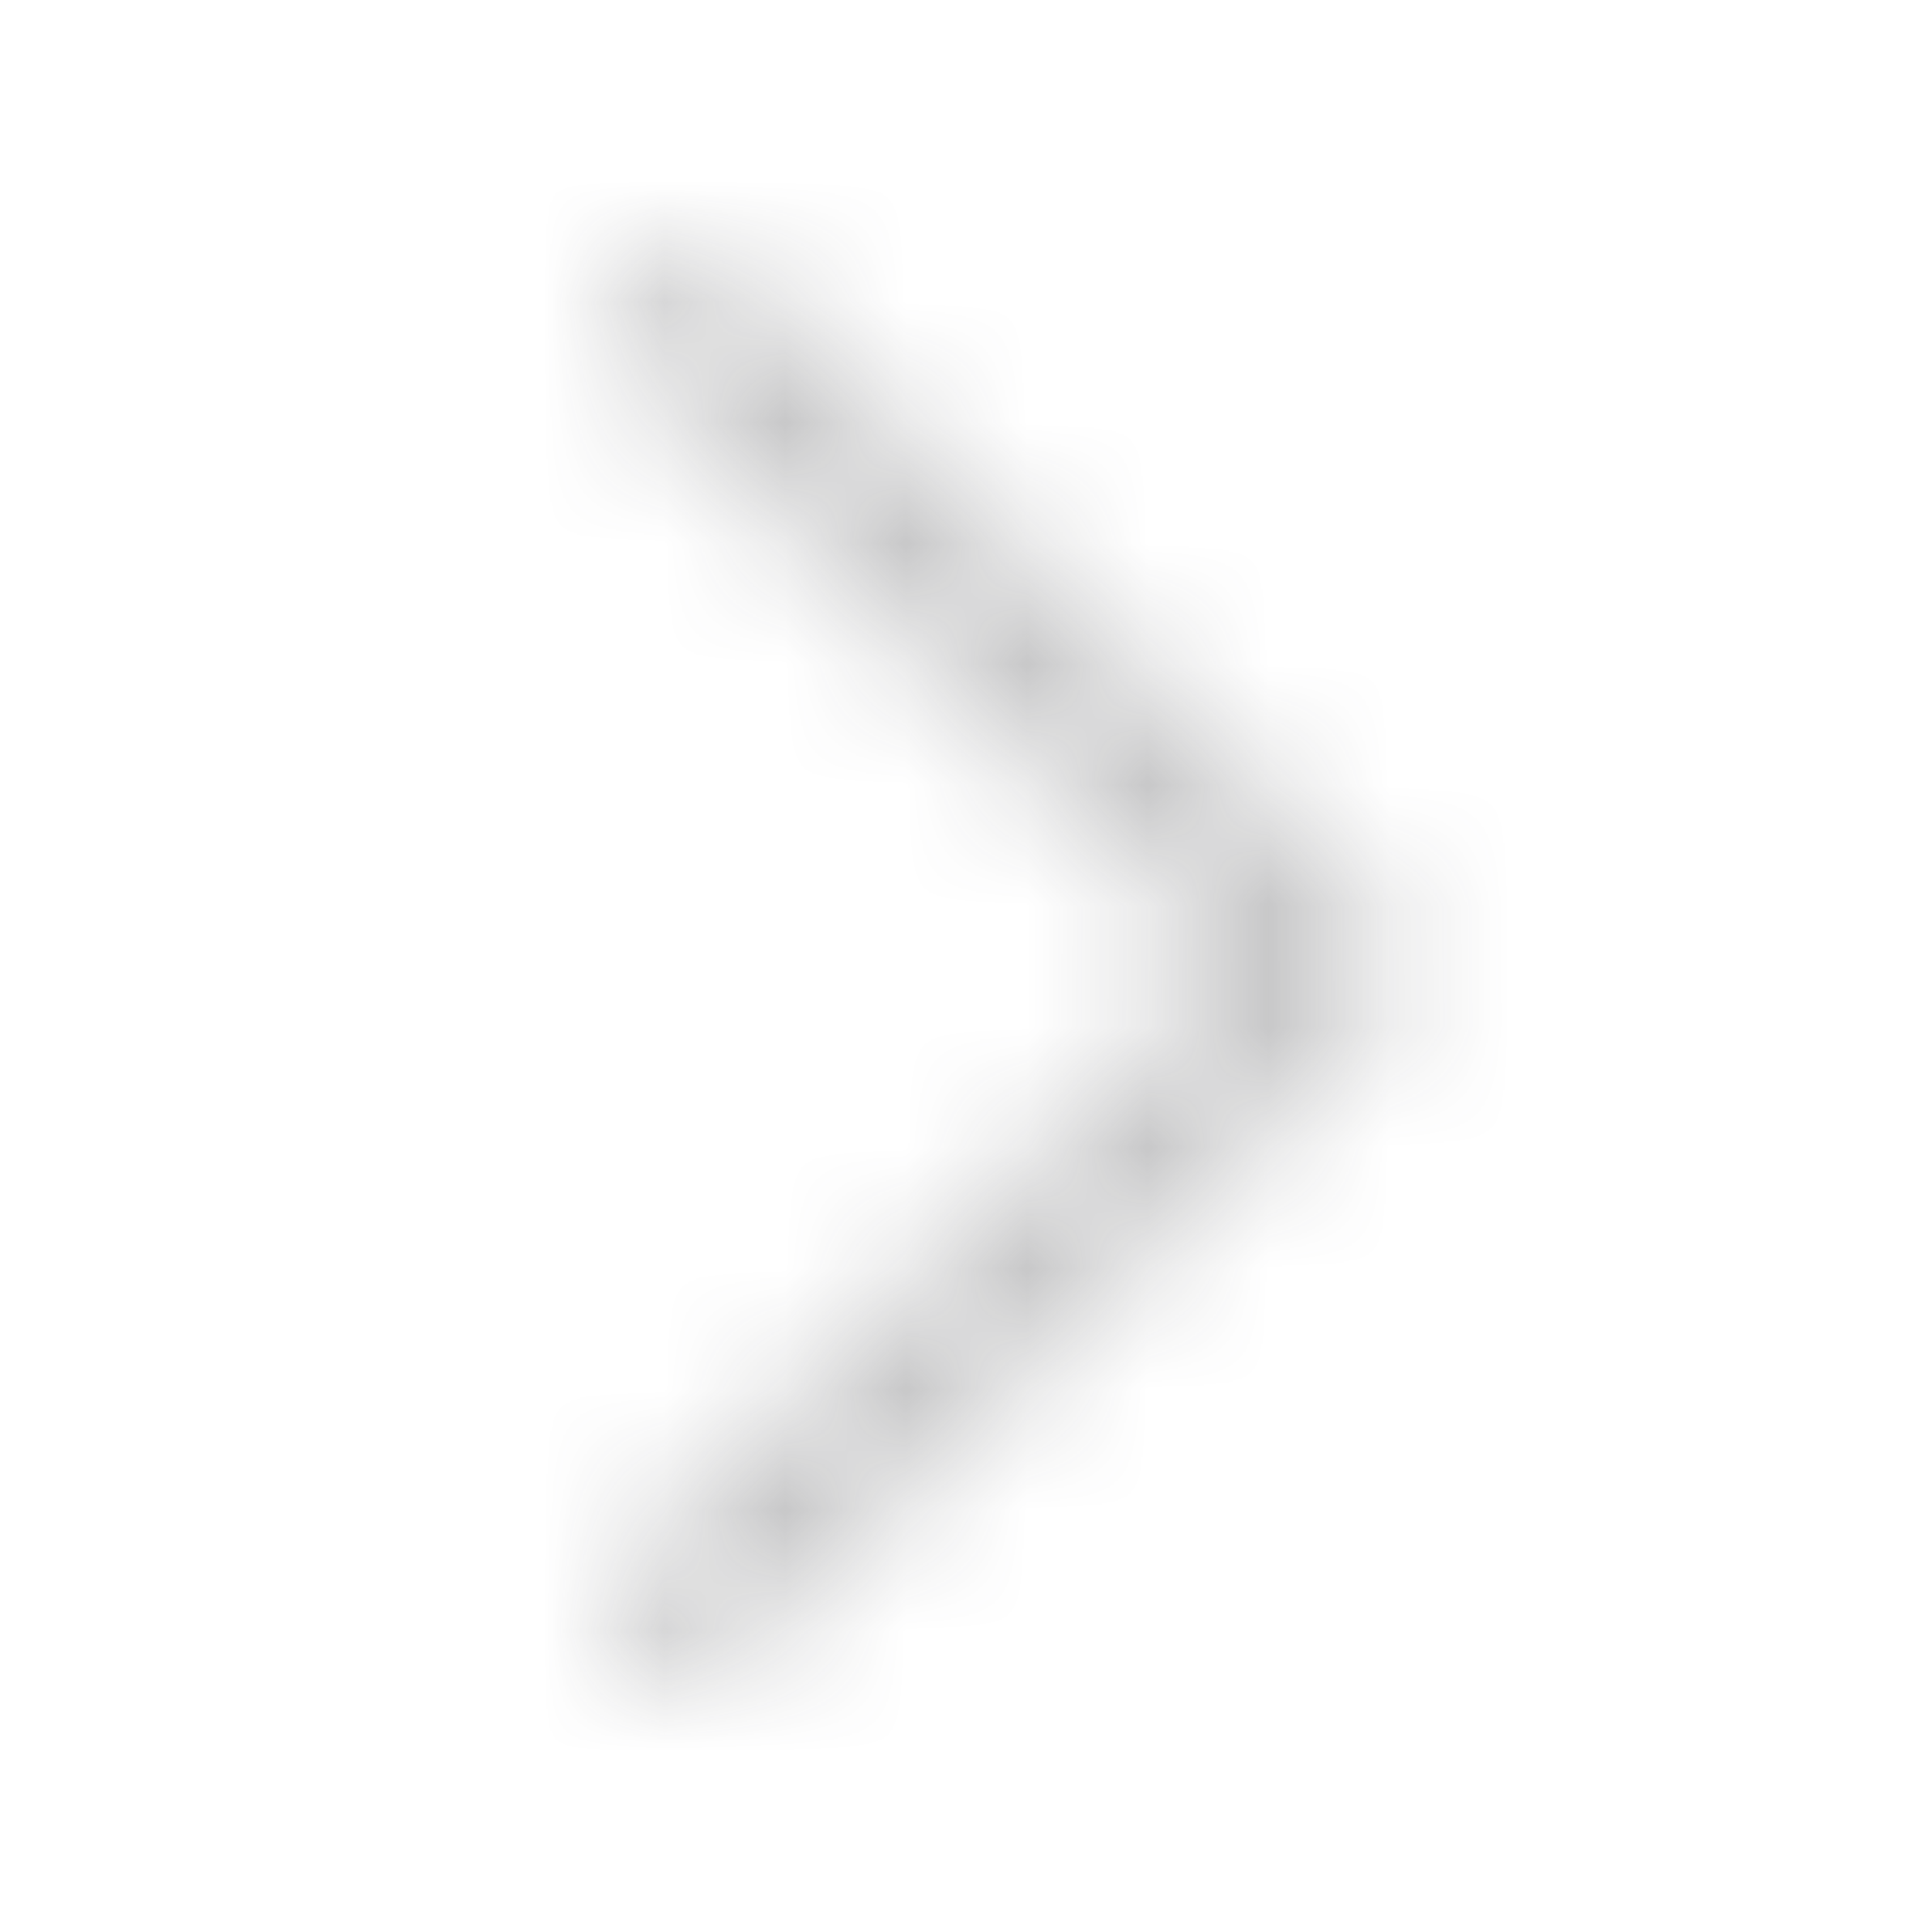 <svg width="16" height="16" viewBox="0 0 16 16" fill="none" xmlns="http://www.w3.org/2000/svg">
<mask id="mask0_2368_39670" style="mask-type:alpha" maskUnits="userSpaceOnUse" x="0" y="0" width="16" height="16">
<path d="M10.505 8.353L10.858 7.999L10.505 7.646L5.596 2.737C5.557 2.698 5.557 2.634 5.596 2.595C5.635 2.556 5.698 2.556 5.737 2.595L11.07 7.929C11.11 7.968 11.11 8.031 11.07 8.07L5.737 13.403C5.698 13.442 5.635 13.442 5.596 13.403C5.557 13.364 5.557 13.301 5.596 13.262L10.505 8.353Z" fill="#171719" stroke="#171719"/>
</mask>
<g mask="url(#mask0_2368_39670)">
<rect width="16" height="16" fill="#37383C" fill-opacity="0.28"/>
</g>
</svg>
